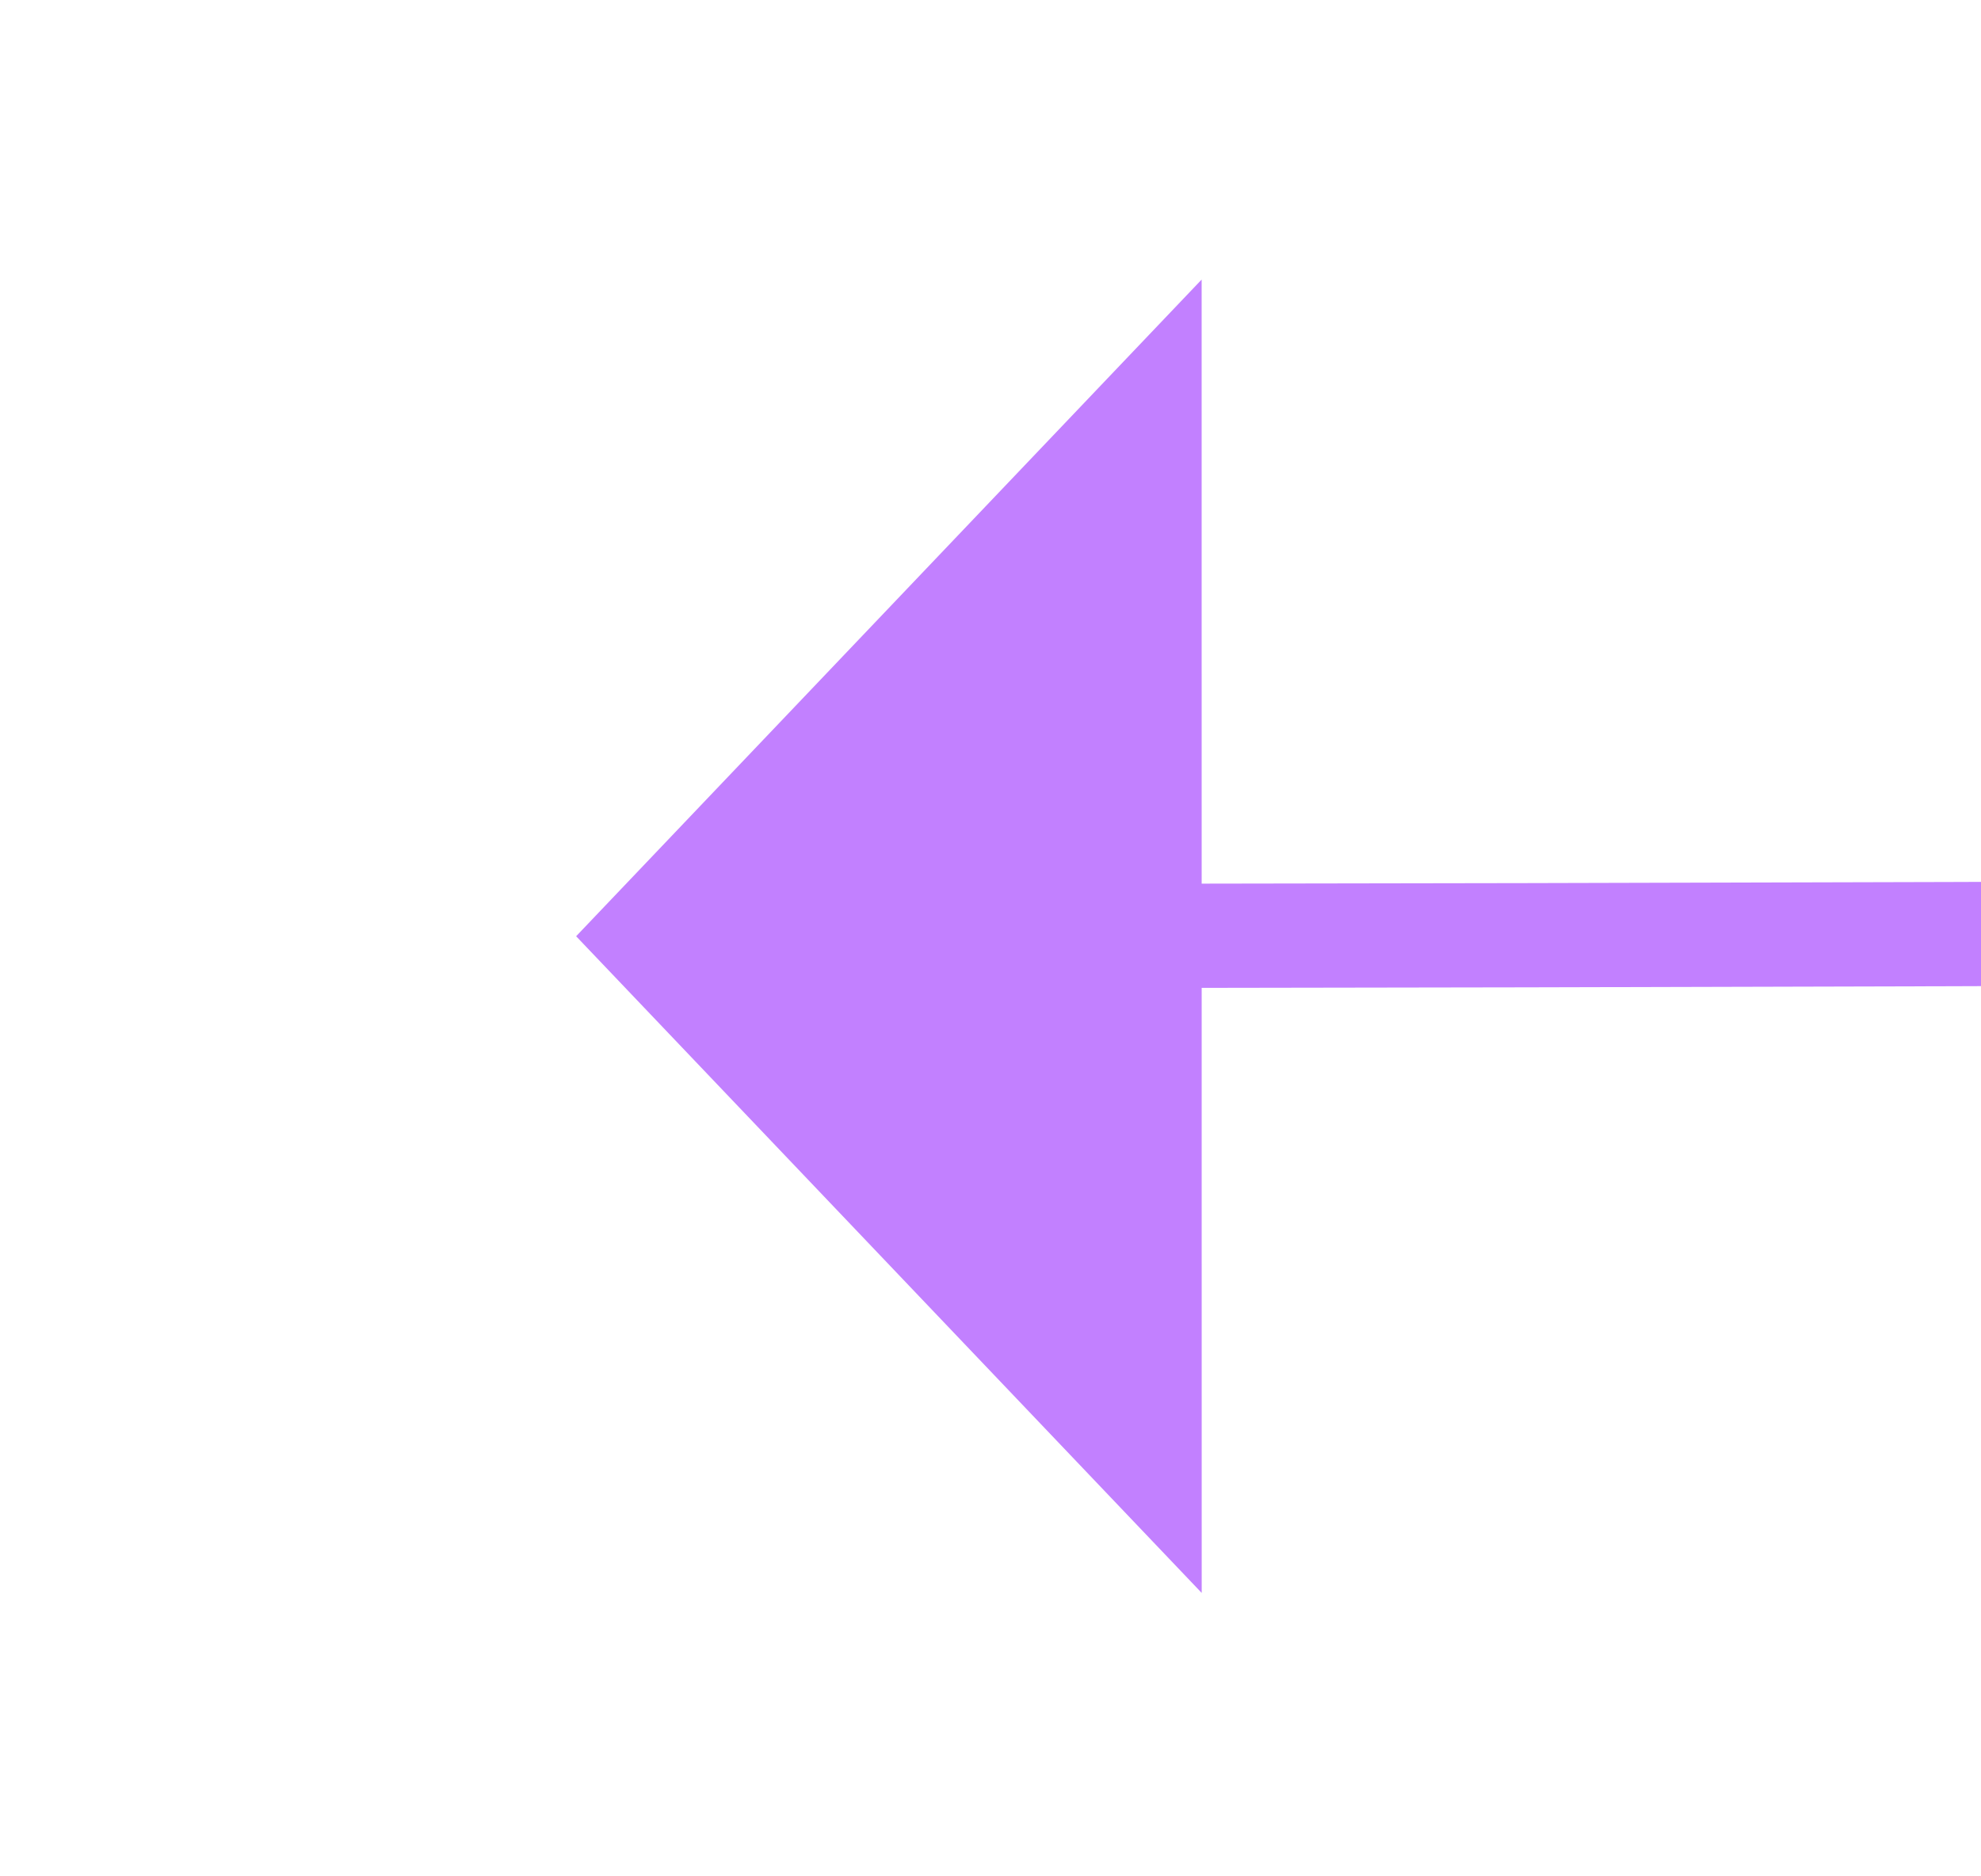 ﻿<?xml version="1.0" encoding="utf-8"?>
<svg version="1.1" xmlns:xlink="http://www.w3.org/1999/xlink" width="19.001px" height="18px" viewBox="459.5 668.004  19.001 18" xmlns="http://www.w3.org/2000/svg">
  <g transform="matrix(1 -0.001 0.001 1 -0.651 0.451 )">
    <path d="M 470 677.002  C 821.004 676.94  1007.004 634.606  1028 550  " stroke-width="1" stroke="#c280ff" fill="none" />
    <path d="M 471.006 670.706  L 465 677  L 470.994 683.306  L 471.006 670.706  Z " fill-rule="nonzero" fill="#c280ff" stroke="none" />
  </g>
</svg>